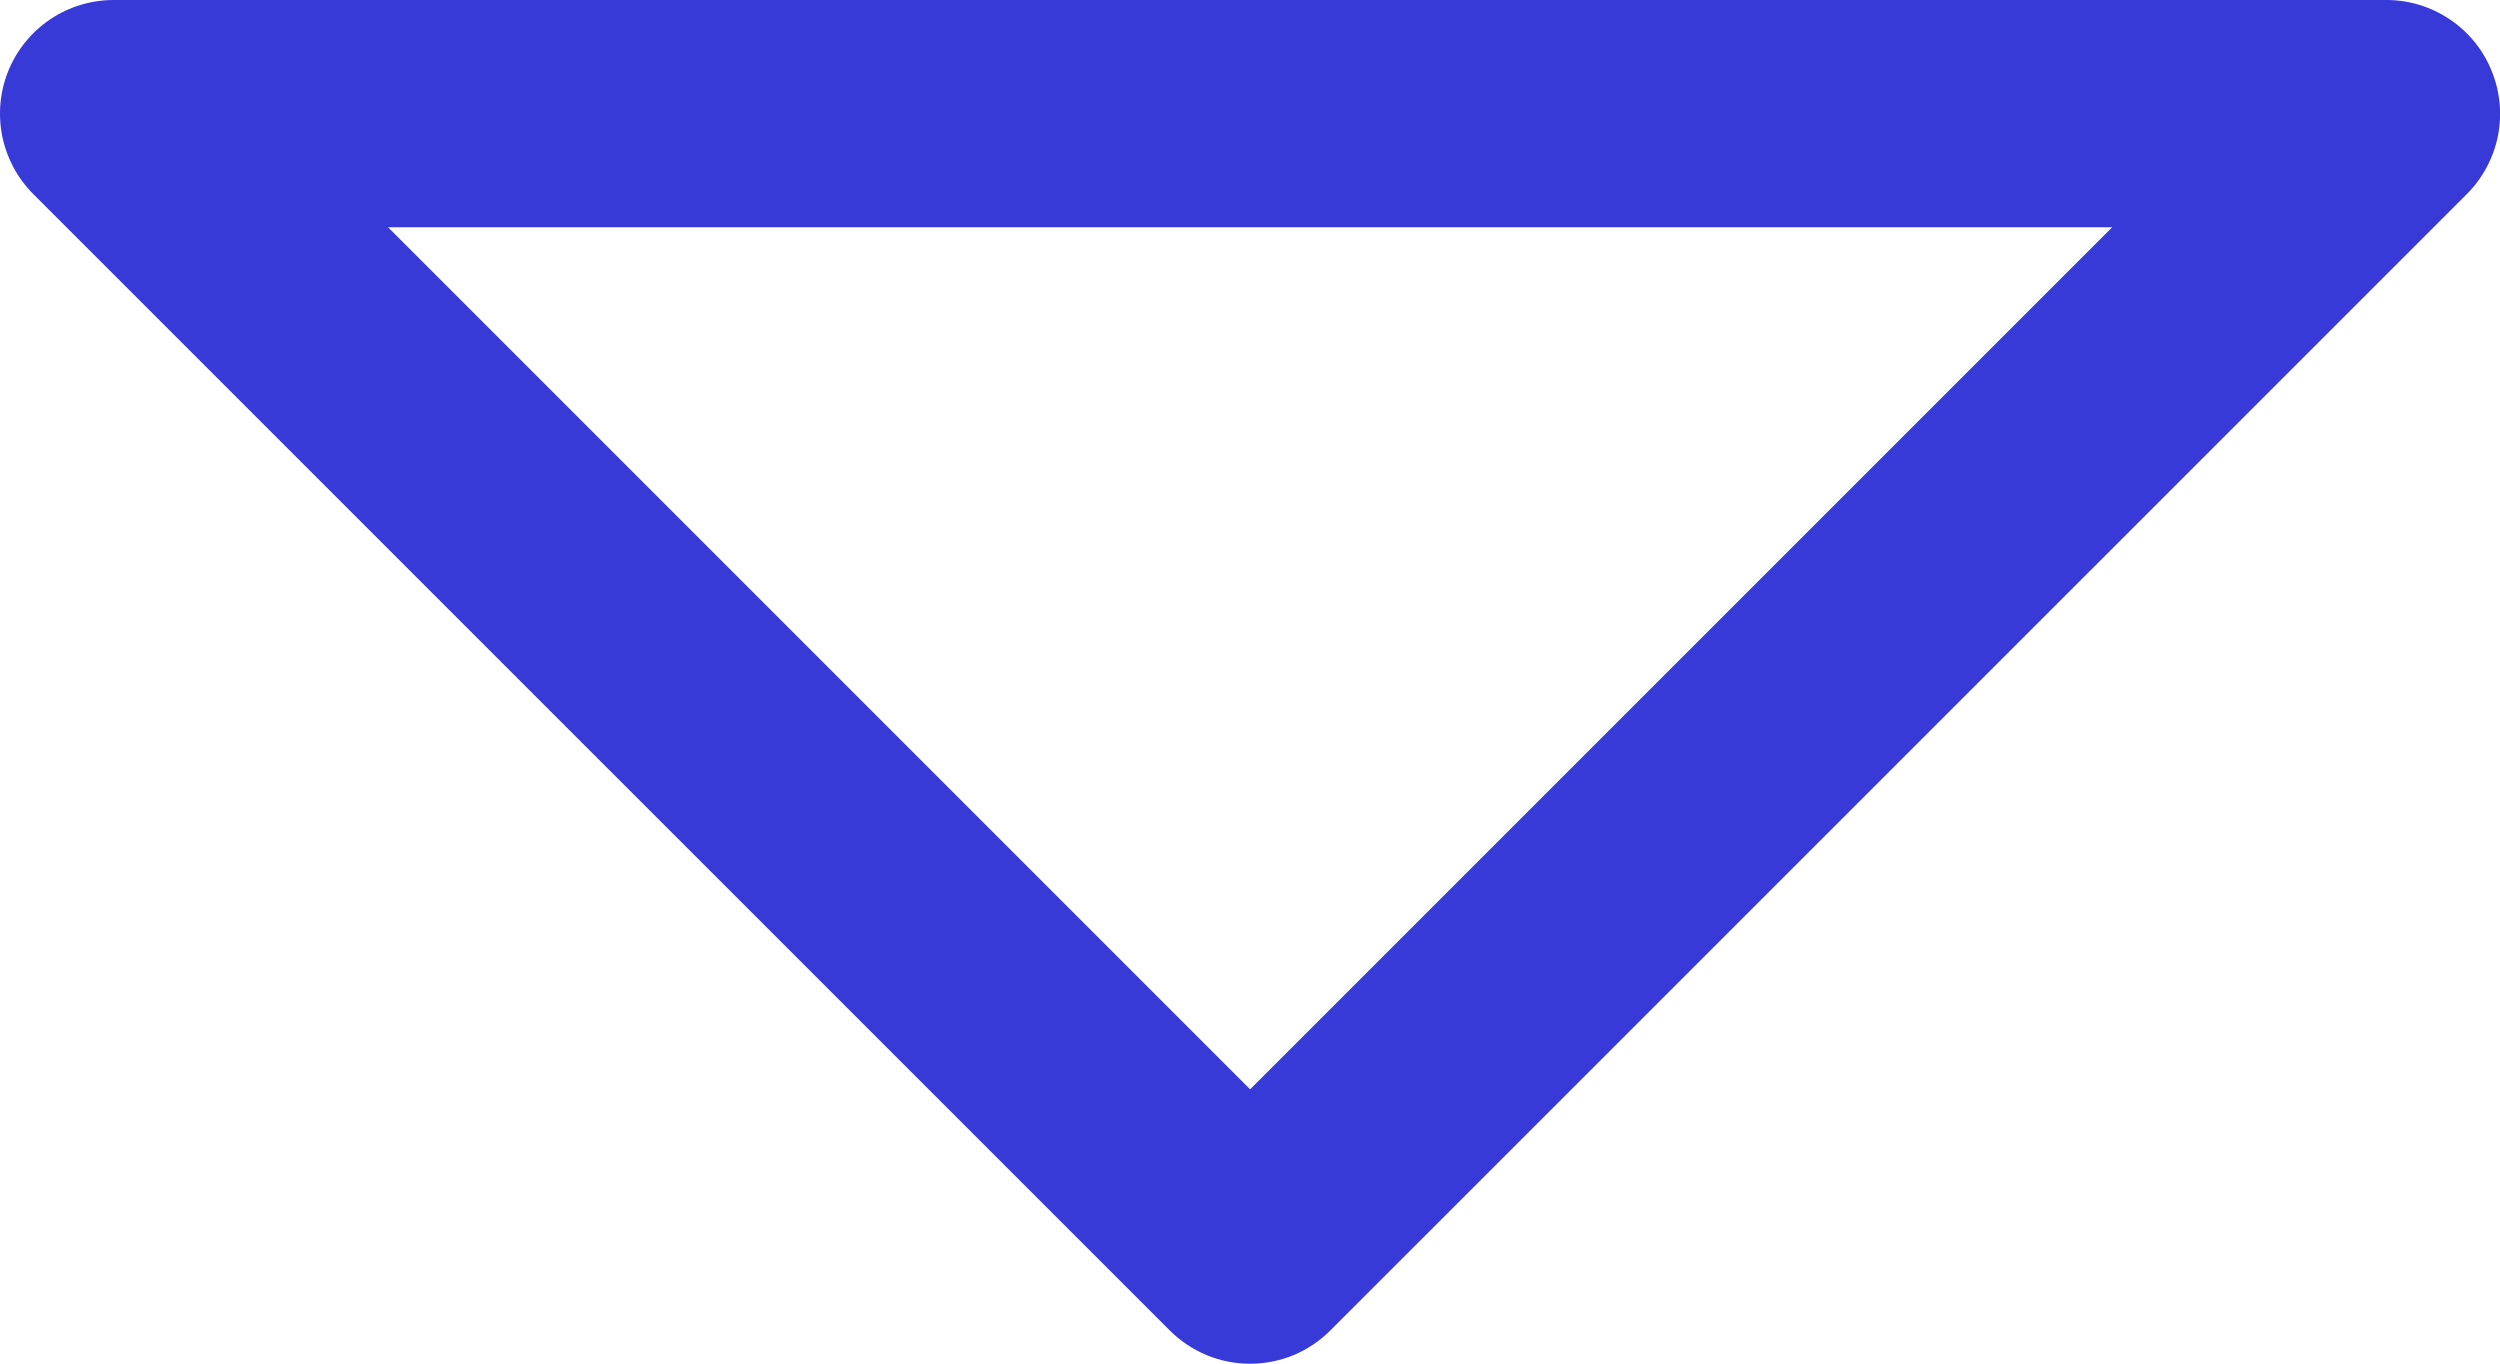 <svg preserveAspectRatio="none" width="100%" height="100%" overflow="visible" style="display: block;" viewBox="0 0 22 12" fill="none" xmlns="http://www.w3.org/2000/svg">
<path id="Vector" d="M21.924 0.618C21.849 0.435 21.721 0.279 21.556 0.169C21.392 0.059 21.199 4.09536e-05 21.001 3.09801e-07H1.001C0.803 -0 0.609 0.058 0.445 0.168C0.28 0.278 0.152 0.434 0.076 0.617C0 0.8 -0.019 1.001 0.019 1.195C0.058 1.389 0.153 1.568 0.293 1.708L10.293 11.707C10.386 11.8 10.496 11.874 10.618 11.925C10.739 11.975 10.869 12.001 11.001 12.001C11.132 12.001 11.262 11.975 11.384 11.925C11.505 11.874 11.615 11.8 11.708 11.707L21.708 1.708C21.848 1.568 21.943 1.389 21.982 1.195C22.02 1.001 22 0.8 21.924 0.618ZM11.001 9.586L3.415 2H18.587L11.001 9.586Z" fill="#383AD8"/>
</svg>
